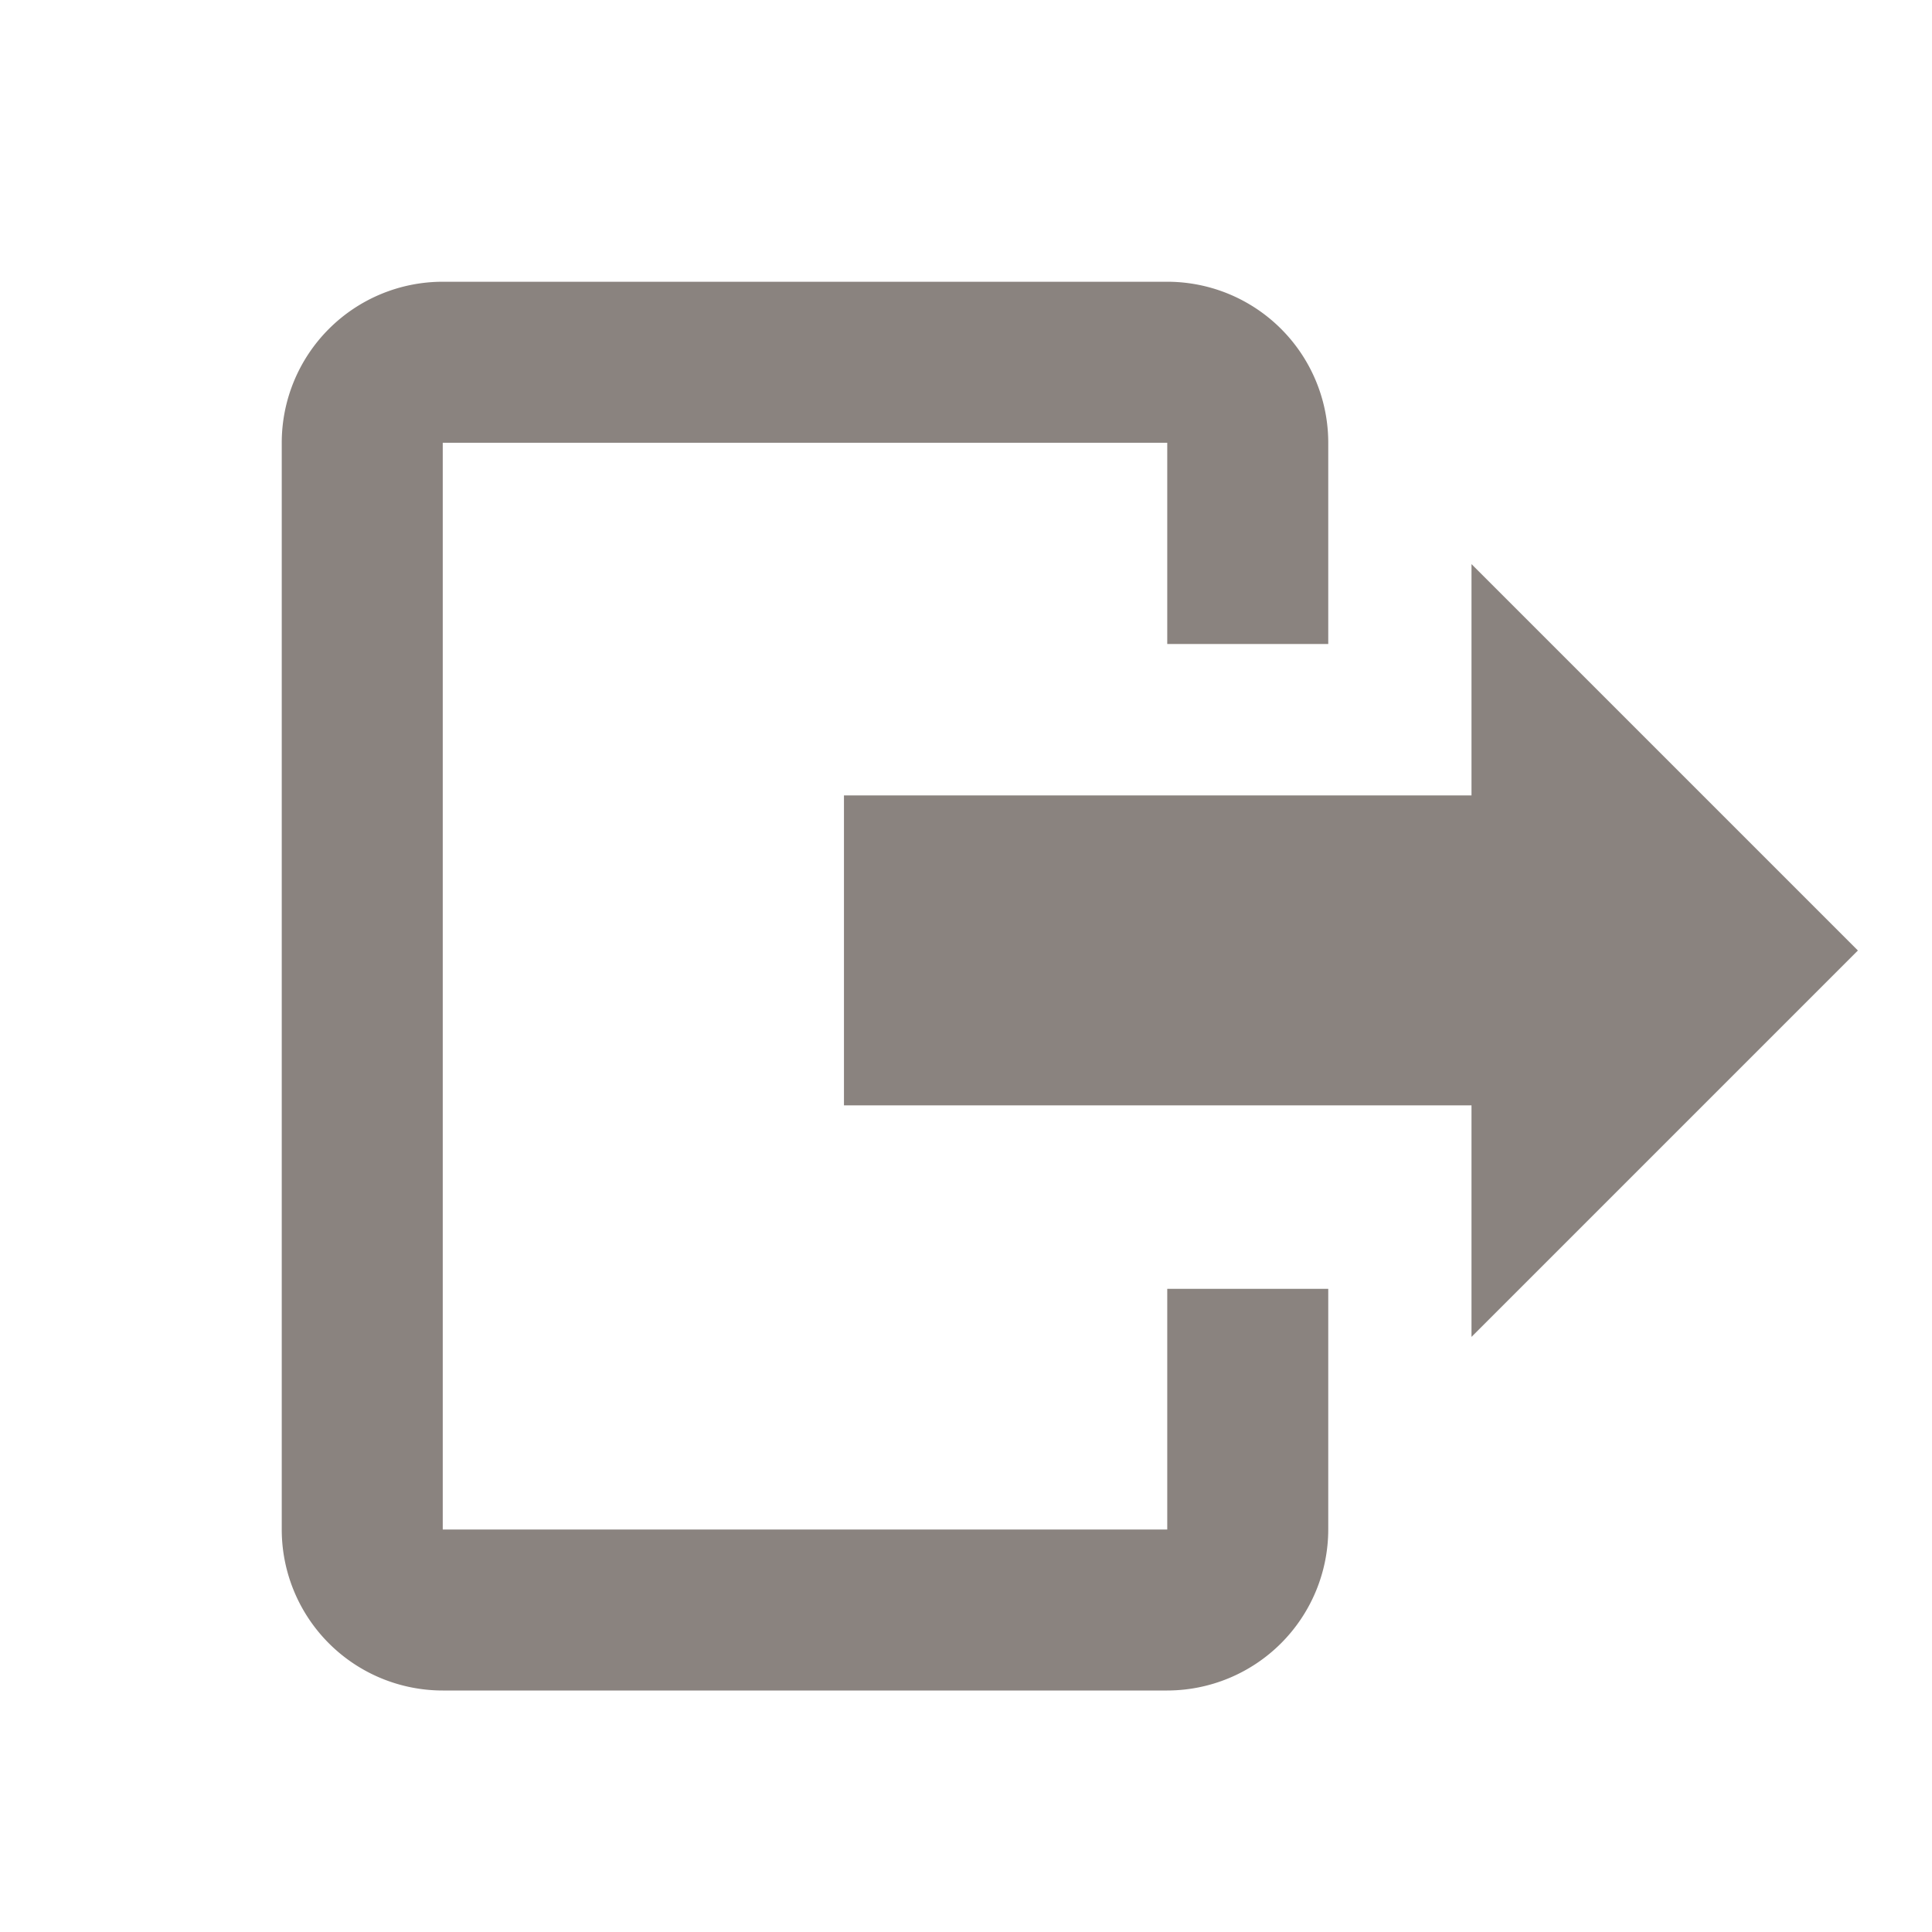 <svg xmlns="http://www.w3.org/2000/svg" width="48" height="48" viewBox="0 0 48 48">
  <g id="ic-logout_submenu" transform="translate(-9048 2921)">
    <rect id="Rectangle_31" data-name="Rectangle 31" width="48" height="48" transform="translate(9048 -2921)" fill="rgba(160,160,160,0)"/>
    <path id="联合_63" data-name="联合 63" d="M4,35a4,4,0,0,1-4-4V4A4,4,0,0,1,4,0H22a4,4,0,0,1,4,4V9H22V4H4V31H22V25.02h4V31a4.005,4.005,0,0,1-4,4ZM29.559,20.462H13.968v-7.7H29.559V7.015l9.6,9.6-9.6,9.6Z" transform="translate(9055 -2914)" fill="#8a837f"/>
  </g>
</svg>
